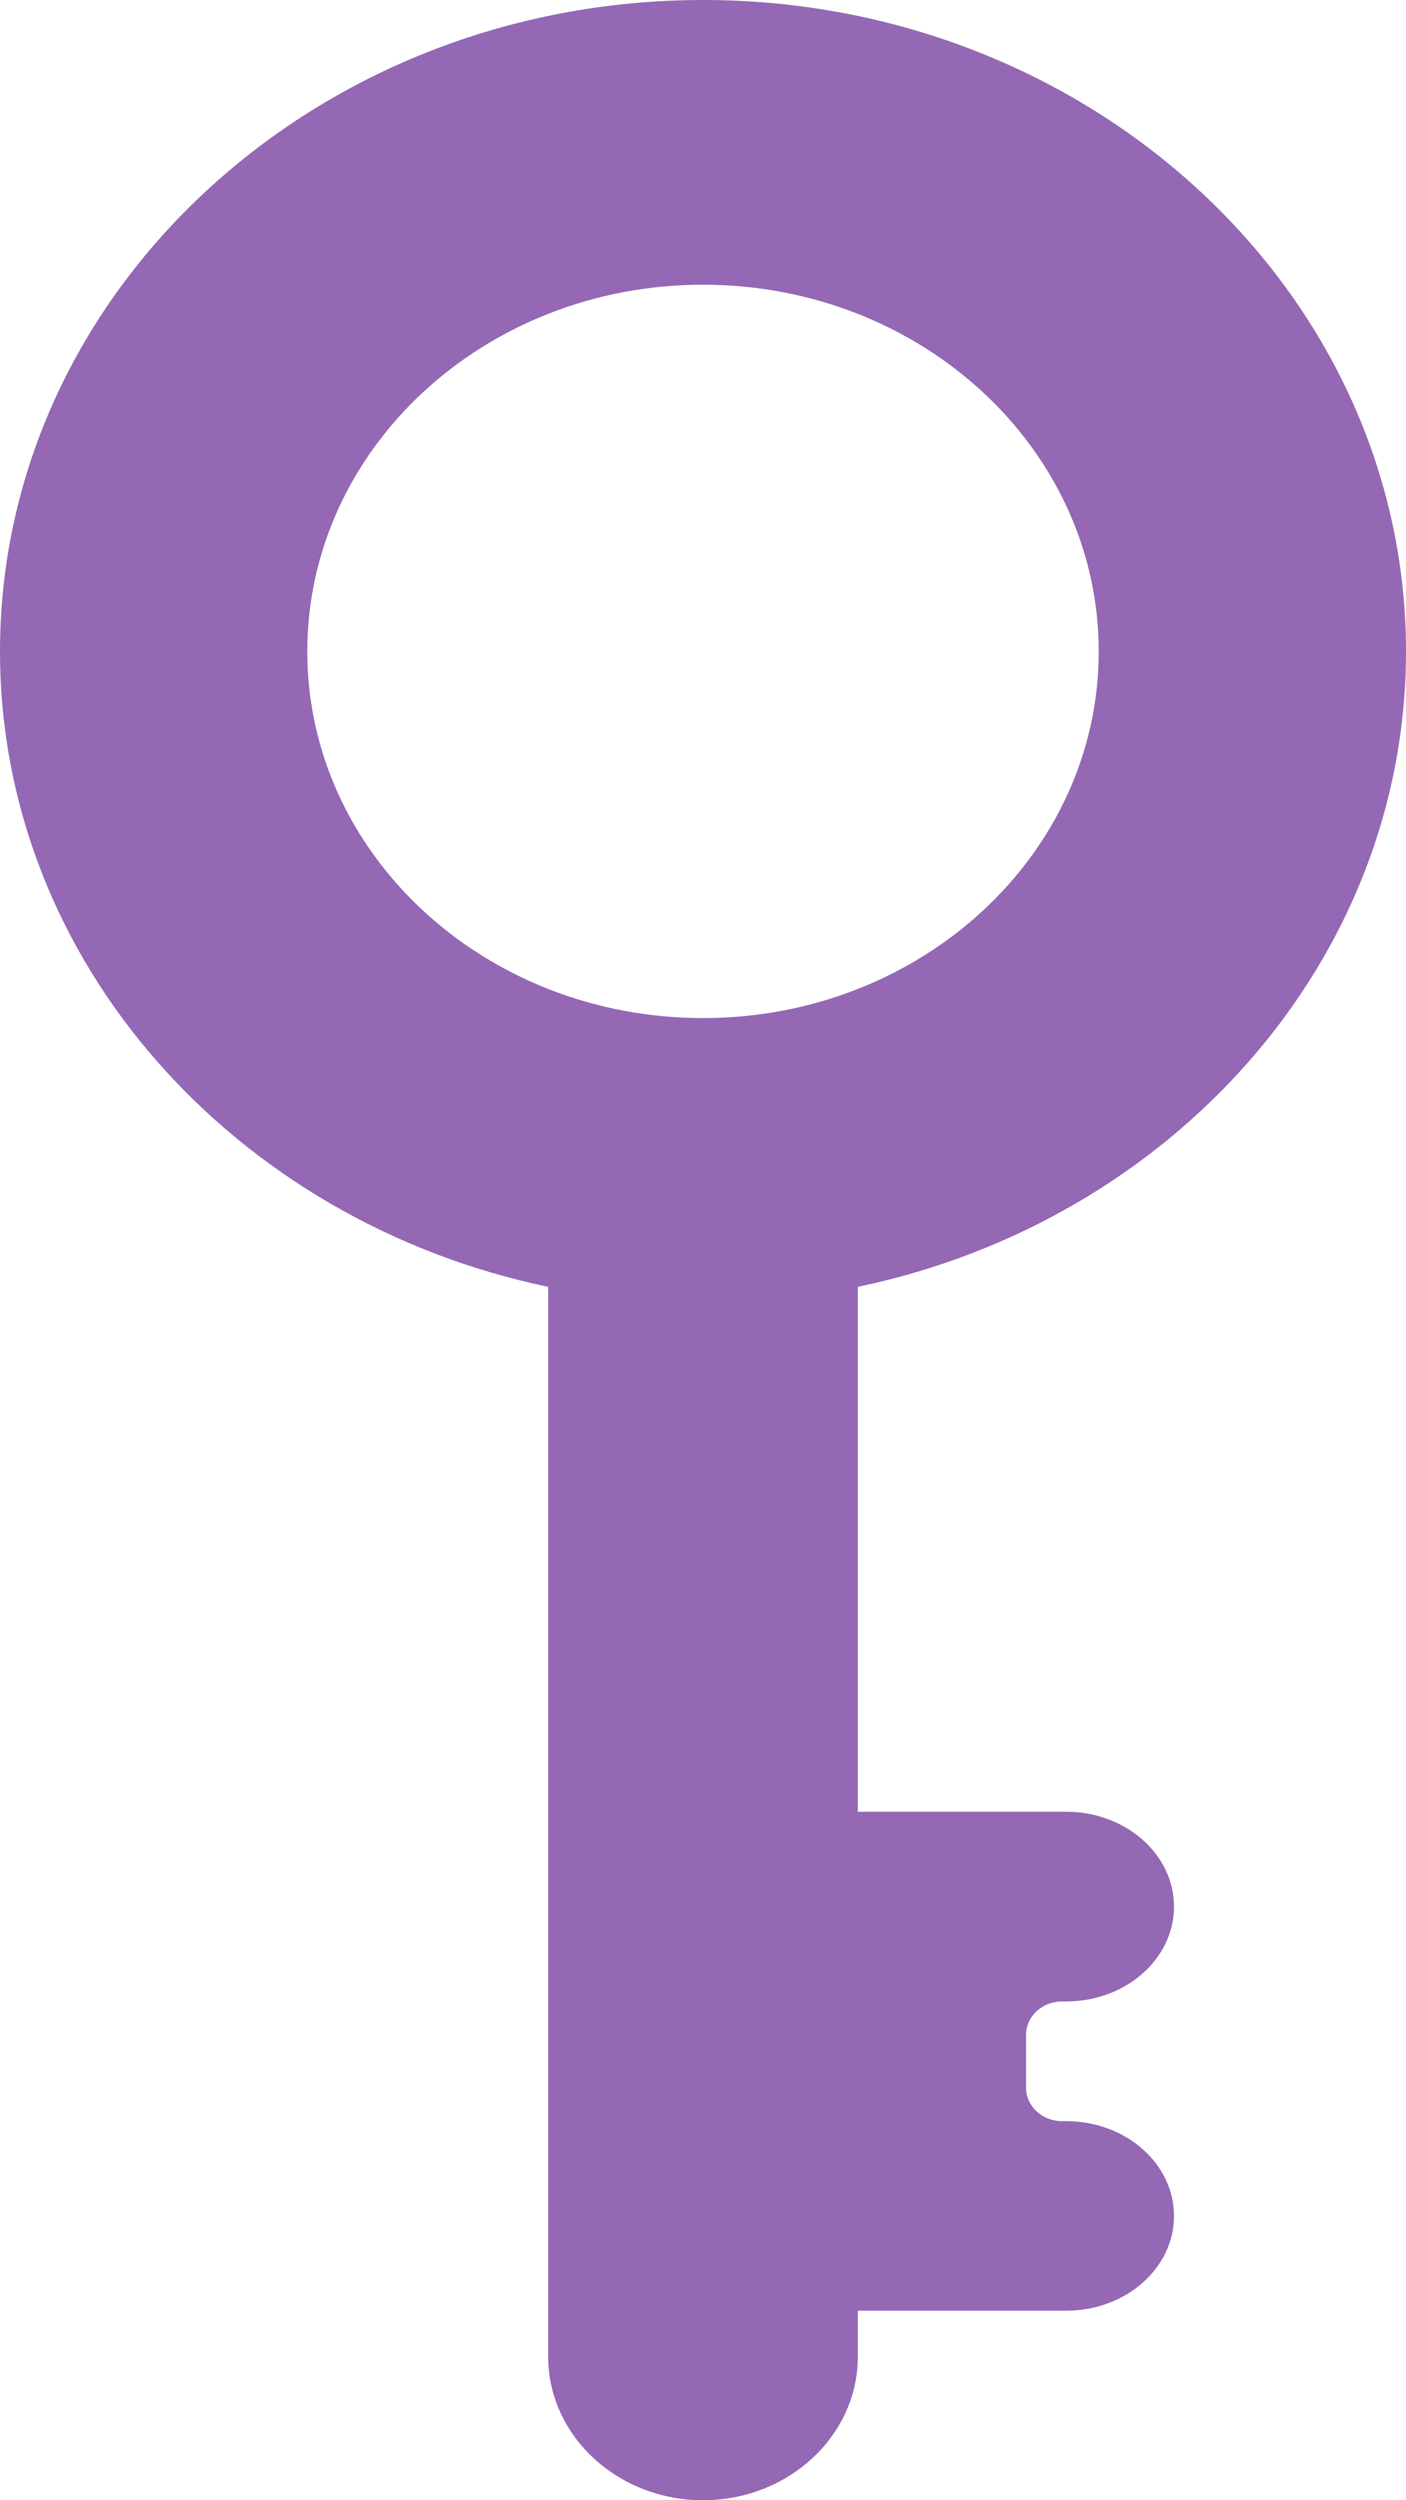 <svg width="9" height="16" viewBox="0 0 9 16" fill="none" xmlns="http://www.w3.org/2000/svg">
<path d="M9 4.169C9 1.87 6.981 0 4.5 0C2.019 0 0 1.87 0 4.169C0 6.152 1.503 7.816 3.509 8.235V15.082C3.509 15.588 3.954 16 4.5 16C5.046 16 5.491 15.588 5.491 15.082V14.787H6.825C7.206 14.787 7.515 14.515 7.515 14.181C7.515 13.846 7.206 13.574 6.825 13.574H6.798C6.671 13.574 6.568 13.478 6.568 13.361V13.021C6.568 12.904 6.671 12.808 6.798 12.808H6.825C7.206 12.808 7.515 12.536 7.515 12.201C7.515 11.867 7.206 11.594 6.825 11.594H5.491V8.235C7.497 7.816 9 6.152 9 4.169ZM4.5 6.515C3.101 6.515 1.967 5.465 1.967 4.169C1.967 2.873 3.101 1.822 4.5 1.822C5.899 1.822 7.033 2.873 7.033 4.169C7.033 5.465 5.899 6.515 4.5 6.515Z" fill="#9468B4"/>
</svg>

